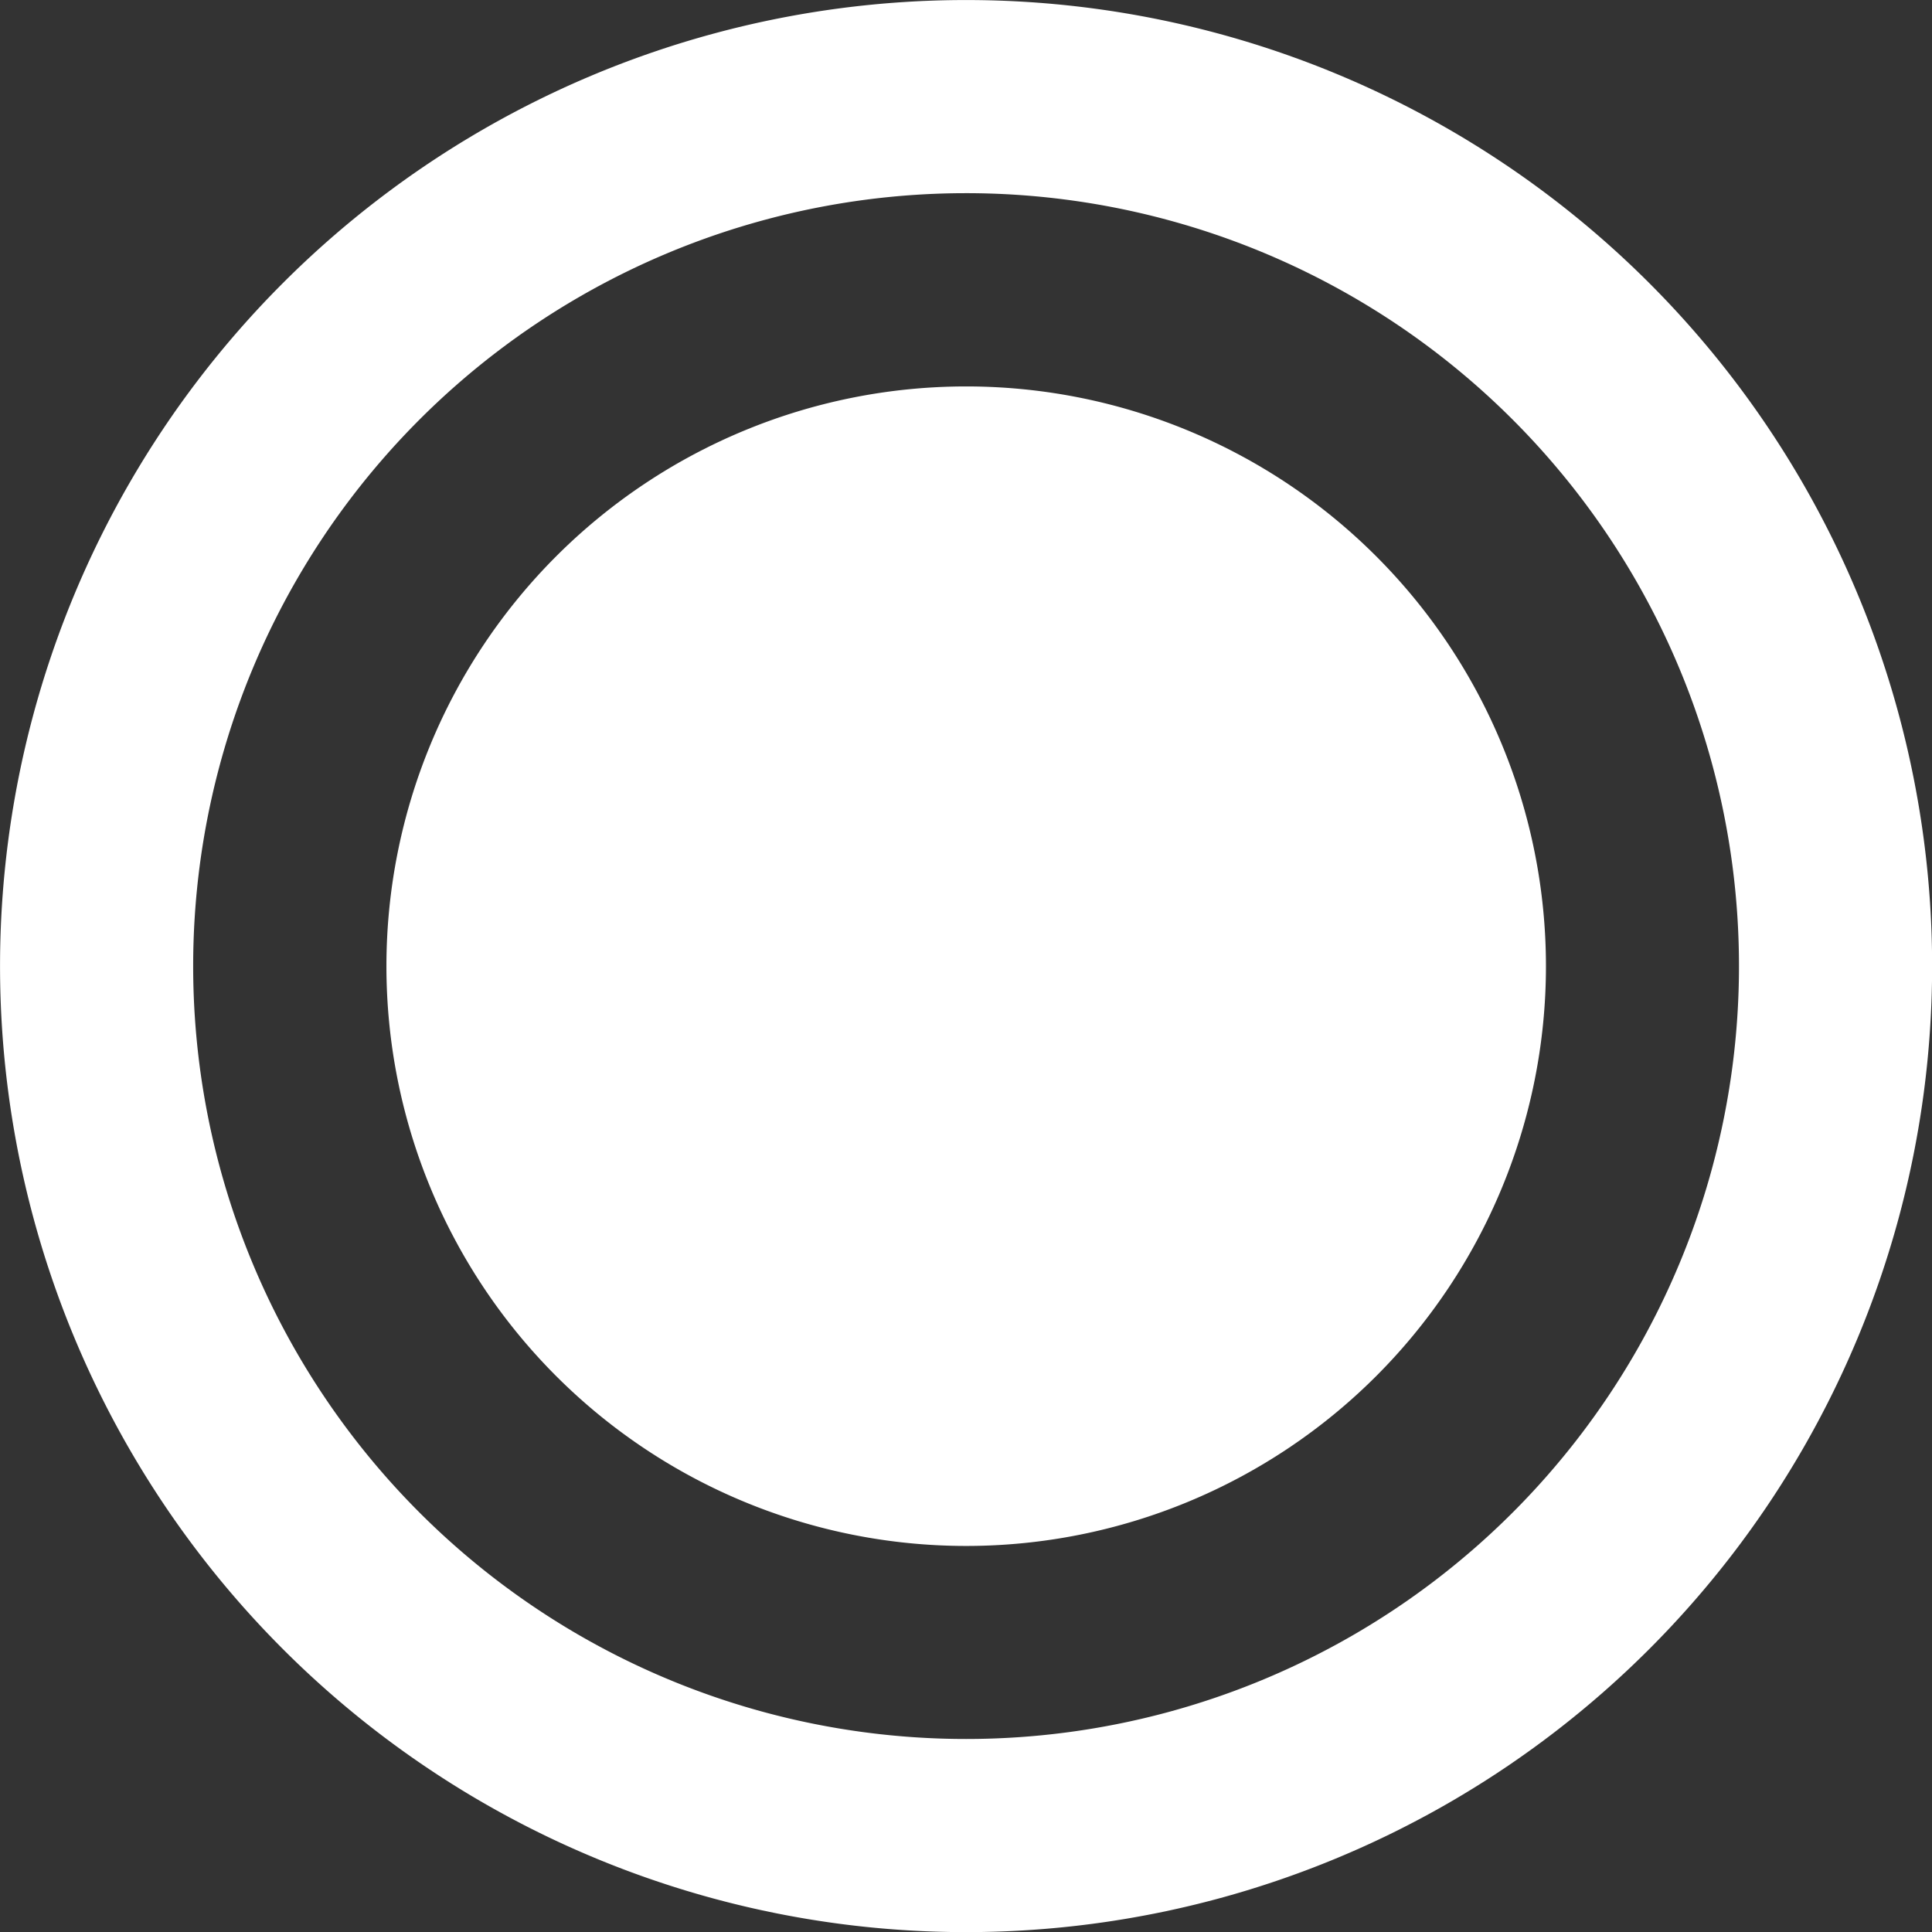 <?xml version="1.0" encoding="UTF-8" standalone="no"?>
<!-- Created with Inkscape (http://www.inkscape.org/) -->

<svg
   width="100"
   height="100"
   viewBox="0 0 26.458 26.458"
   version="1.1"
   id="svg5"
   inkscape:version="1.2 (dc2aedaf03, 2022-05-15)"
   sodipodi:docname="standard.svg"
   xmlns:inkscape="http://www.inkscape.org/namespaces/inkscape"
   xmlns:sodipodi="http://sodipodi.sourceforge.net/DTD/sodipodi-0.dtd"
   xmlns="http://www.w3.org/2000/svg"
   xmlns:svg="http://www.w3.org/2000/svg">
  <rect x="0" y="0" width="26.458" height="26.458" fill="#333333" stroke="none"/>
  <sodipodi:namedview
     id="namedview7"
     pagecolor="#505050"
     bordercolor="#eeeeee"
     borderopacity="1"
     inkscape:pageshadow="0"
     inkscape:pageopacity="0"
     inkscape:pagecheckerboard="0"
     inkscape:document-units="px"
     showgrid="false"
     units="px"
     width="118px"
     inkscape:snap-bbox="true"
     inkscape:bbox-nodes="true"
     inkscape:snap-bbox-midpoints="true"
     inkscape:snap-page="true"
     inkscape:zoom="2.828427"
     inkscape:cx="7.7781749"
     inkscape:cy="18.915107"
     inkscape:window-width="1920"
     inkscape:window-height="1003"
     inkscape:window-x="0"
     inkscape:window-y="0"
     inkscape:window-maximized="1"
     inkscape:current-layer="layer1"
     inkscape:snap-bbox-edge-midpoints="false"
     fit-margin-top="0"
     fit-margin-left="0"
     fit-margin-right="0"
     fit-margin-bottom="0"
     inkscape:showpageshadow="0"
     inkscape:deskcolor="#505050" />
  <defs
     id="defs2" />
  <g
     inkscape:label="Layer 1"
     inkscape:groupmode="layer"
     id="layer1"
     transform="translate(-7.408,-7.408)">
    <g
       id="g825"
       transform="matrix(2.593,0,0,2.593,8.731,8.731)"
       style="fill:none;stroke:#ffffff;stroke-width:1.02;stroke-miterlimit:4;stroke-dasharray:none;stroke-opacity:1">
      <path
         id="path1143"
         style="fill:none;fill-opacity:0.8;stroke:#ffffff;stroke-width:1.02;stroke-linecap:round;stroke-linejoin:round;stroke-miterlimit:4;stroke-dasharray:none;stroke-opacity:1"
         d="M 9.184,4.592 A 4.592,4.592 0 0 1 4.592,9.184 4.592,4.592 0 0 1 0,4.592 4.592,4.592 0 0 1 4.592,4.7683716e-7 4.592,4.592 0 0 1 9.184,4.592 Z" />
    </g>
    <g
       id="g825-3"
       transform="matrix(1.729,0,0,1.729,12.7,12.7)"
       style="fill:#ffffff;fill-opacity:1;stroke:none;stroke-width:0;stroke-miterlimit:4;stroke-dasharray:none;stroke-opacity:1"
       clip-path="none">
      <path
         id="path1143-6"
         style="fill:#ffffff;fill-opacity:1;stroke:none;stroke-width:0;stroke-linecap:round;stroke-linejoin:round;stroke-miterlimit:4;stroke-dasharray:none;stroke-opacity:1"
         d="M 9.184,4.592 A 4.592,4.592 0 0 1 4.592,9.184 4.592,4.592 0 0 1 0,4.592 4.592,4.592 0 0 1 4.592,4.7683716e-7 4.592,4.592 0 0 1 9.184,4.592 Z" />
    </g>
  </g>
</svg>
